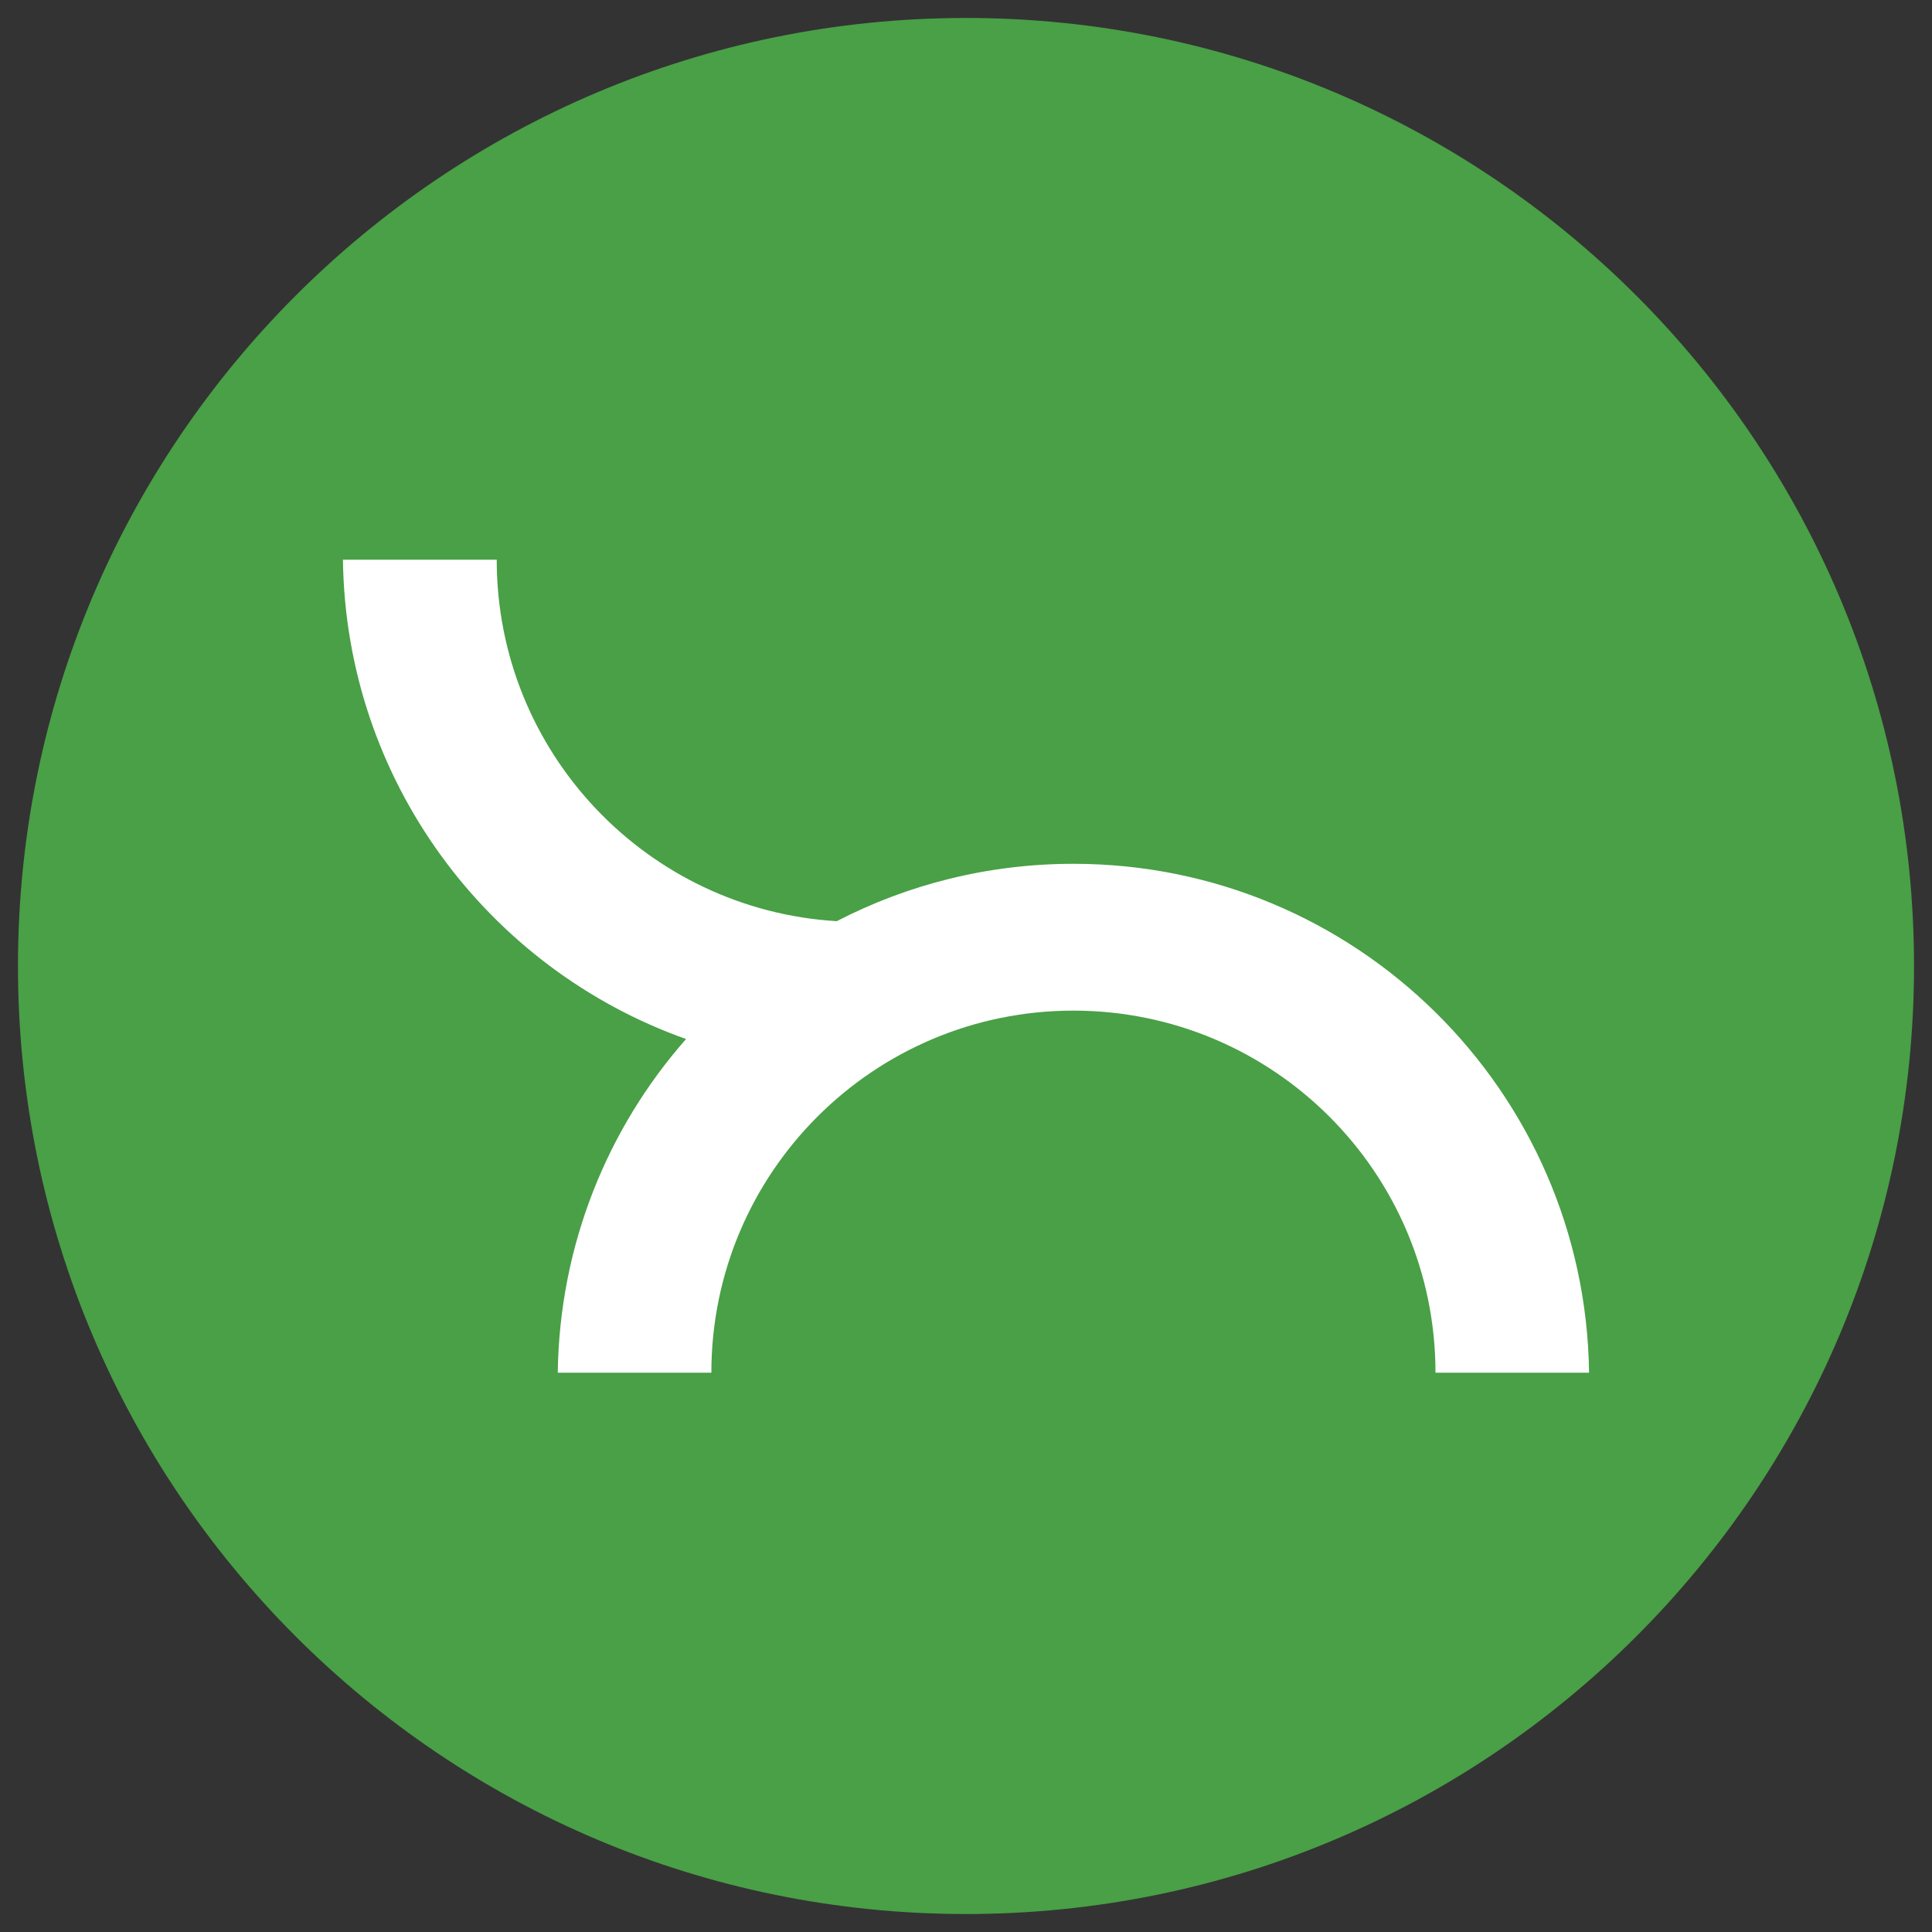 <?xml version="1.0" encoding="utf-8"?>
<!-- Generator: Adobe Illustrator 18.0.0, SVG Export Plug-In . SVG Version: 6.00 Build 0)  -->
<!DOCTYPE svg PUBLIC "-//W3C//DTD SVG 1.1//EN" "http://www.w3.org/Graphics/SVG/1.1/DTD/svg11.dtd">
<svg version="1.1" id="Layer_1" xmlns="http://www.w3.org/2000/svg" xmlns:xlink="http://www.w3.org/1999/xlink" x="0px" y="0px"
	 viewBox="0 0 1000 1000" enable-background="new 0 0 1000 1000" xml:space="preserve">
<rect x="0" y="0" width="1000" height="1000" fill="#333333" stroke="none"/>
<g>
	<g>
		<path fill="#49A046" d="M990.7,500c0,271-219.7,490.7-490.7,490.7C229,990.7,9.3,771,9.3,500C9.3,229,229,9.3,500,9.3
			C771,9.3,990.7,229,990.7,500z"/>
	</g>
	<g>
		<g>
			<path fill="#FFFFFF" d="M288.7,710.4c0.9-66.1,25.8-126.5,66.4-172.6C252.6,501.4,179,404.2,177.5,289.7h79.6
				c0,99.7,77.8,181.2,176,187.1c36.7-19,78.4-29.7,122.5-29.7c146.2,0,265,117.6,266.9,263.4H743c0-103.5-83.9-187.4-187.4-187.4
				c-103.5,0-187.4,83.9-187.4,187.4H288.7L288.7,710.4z"/>
		</g>
	</g>
</g>
</svg>
